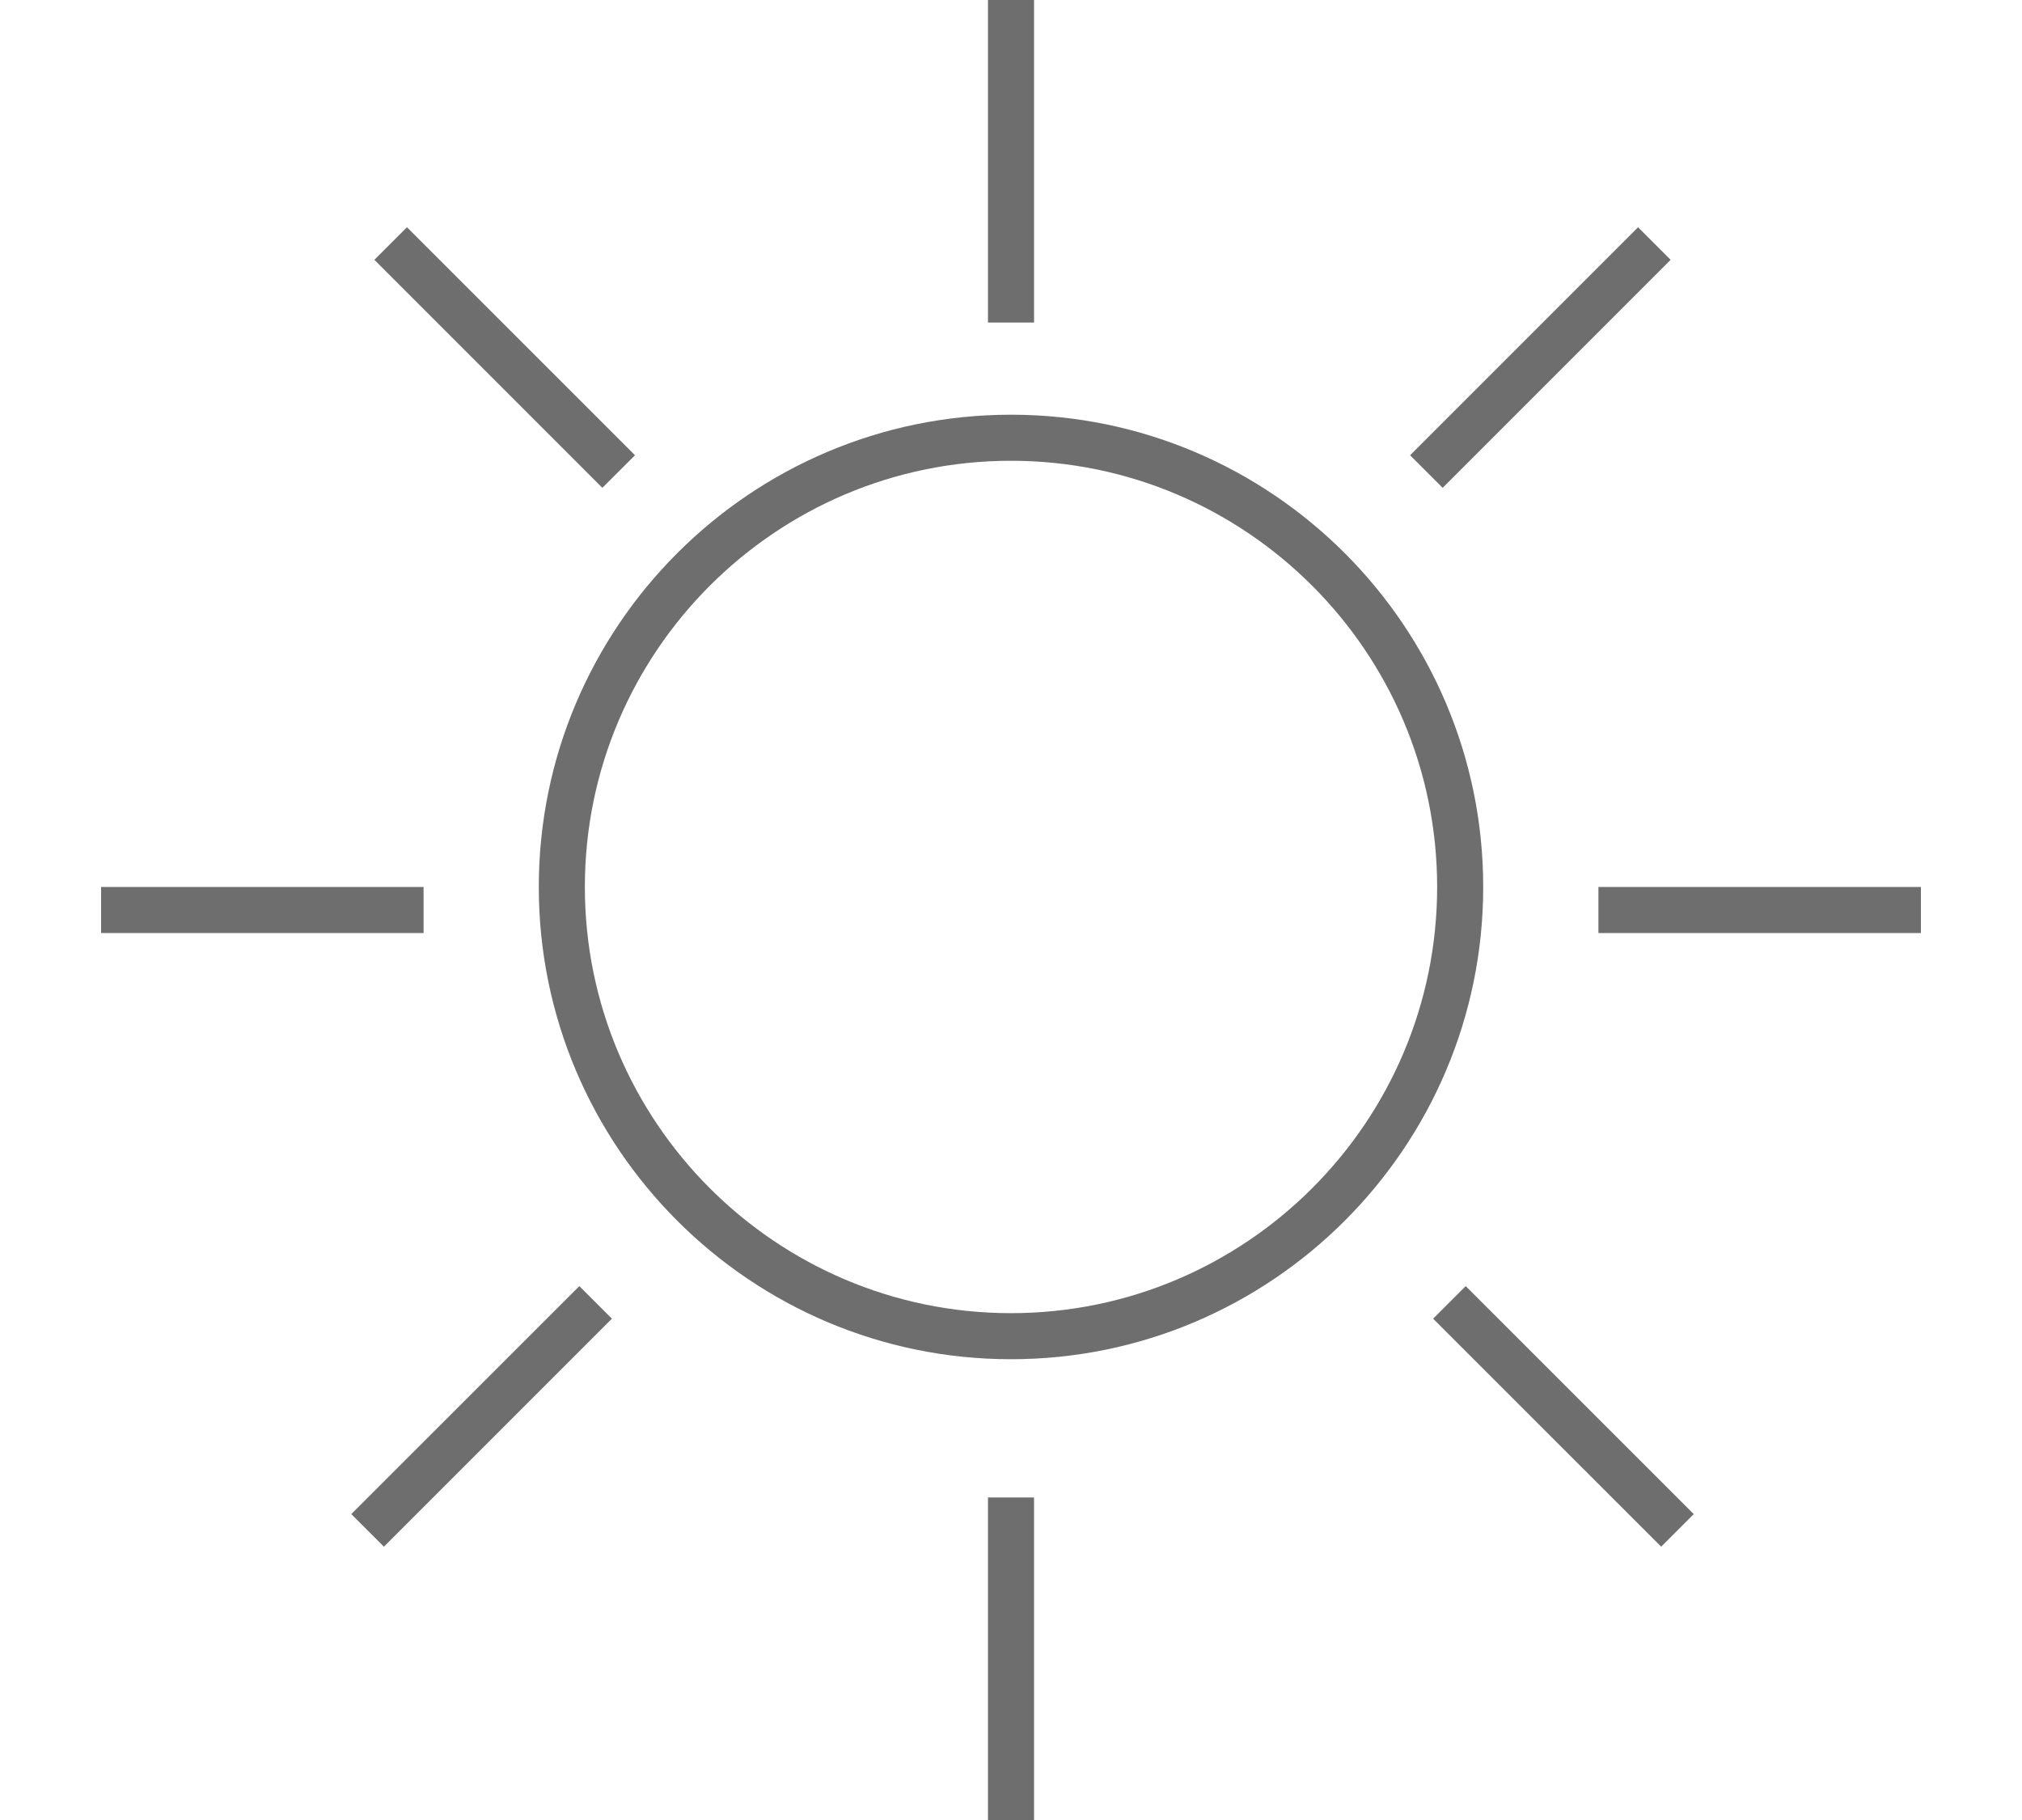 <svg width="20px" height="18px" viewBox="0 0 29 29" fill="none" xmlns="http://www.w3.org/2000/svg">
<path fill-rule="evenodd" clip-rule="evenodd" d="M14.133 5.139H14.867V0H14.133V5.139ZM14.5 7.342C10.755 7.342 7.709 10.388 7.709 14.133C7.709 17.878 10.755 20.924 14.5 20.924C18.245 20.924 21.291 17.878 21.291 14.133C21.291 10.388 18.245 7.342 14.5 7.342ZM14.5 21.658C10.35 21.658 6.975 18.282 6.975 14.133C6.975 9.983 10.35 6.608 14.5 6.608C18.65 6.608 22.025 9.983 22.025 14.133C22.025 18.282 18.65 21.658 14.5 21.658ZM14.867 29H14.133V23.861H14.867V29ZM0 14.867H5.139V14.133H0V14.867ZM29 14.867H23.861V14.133H29V14.867ZM7.988 7.773L4.355 4.14L4.874 3.621L8.508 7.254L7.988 7.773ZM21.227 21.012L24.861 24.645L25.38 24.126L21.746 20.493L21.227 21.012ZM4.507 24.645L3.987 24.126L7.621 20.493L8.14 21.012L4.507 24.645ZM20.86 7.254L21.379 7.773L25.012 4.14L24.493 3.621L20.86 7.254Z" fill="#6E6E6E"/>
</svg>
